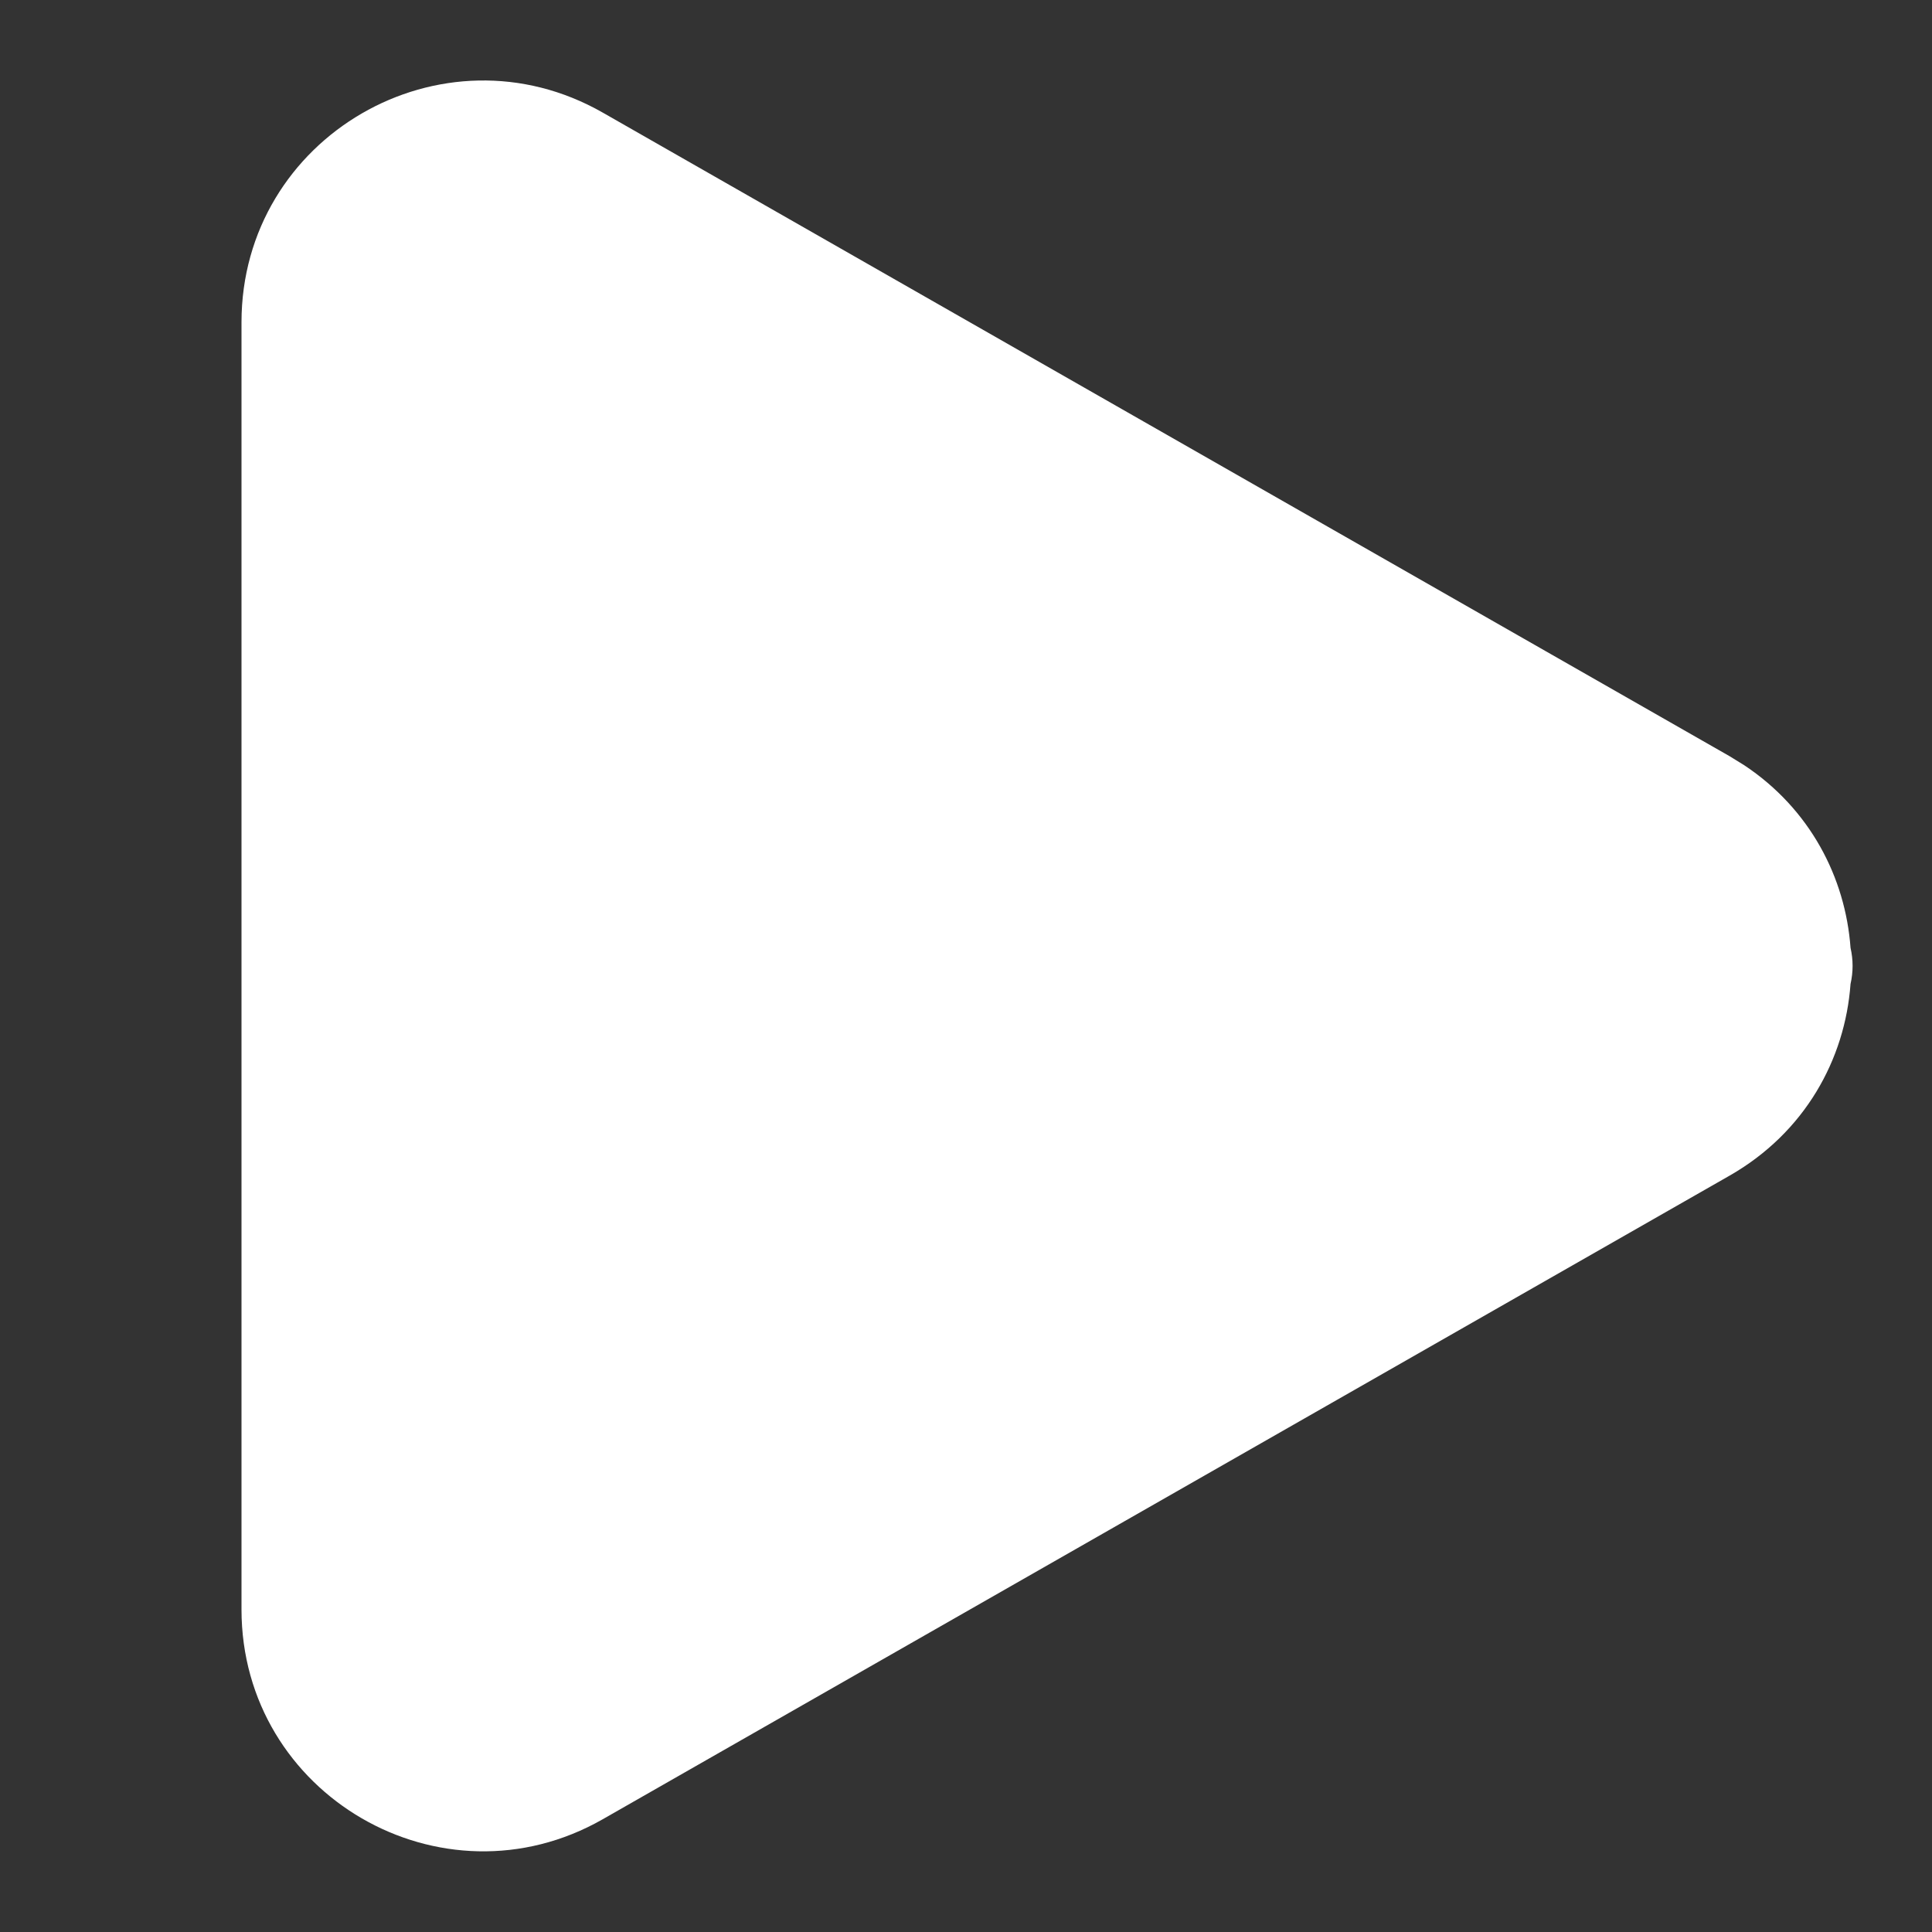 <svg width="24" height="24" viewBox="0 0 24 24" fill="none" xmlns="http://www.w3.org/2000/svg">
<rect x="0" y="0" width="24" height="24" fill="#333333" stroke="none"/>
<path d="M3 4.004C3 1.701 5.488 0.257 7.488 1.399L21.486 9.394L21.669 9.507C22.485 10.05 22.924 10.9 22.988 11.774C23.022 11.922 23.022 12.075 22.988 12.223C22.92 13.16 22.42 14.07 21.486 14.604L7.488 22.599C5.488 23.741 3 22.296 3 19.993V4.004Z" fill="white"/>
</svg>
